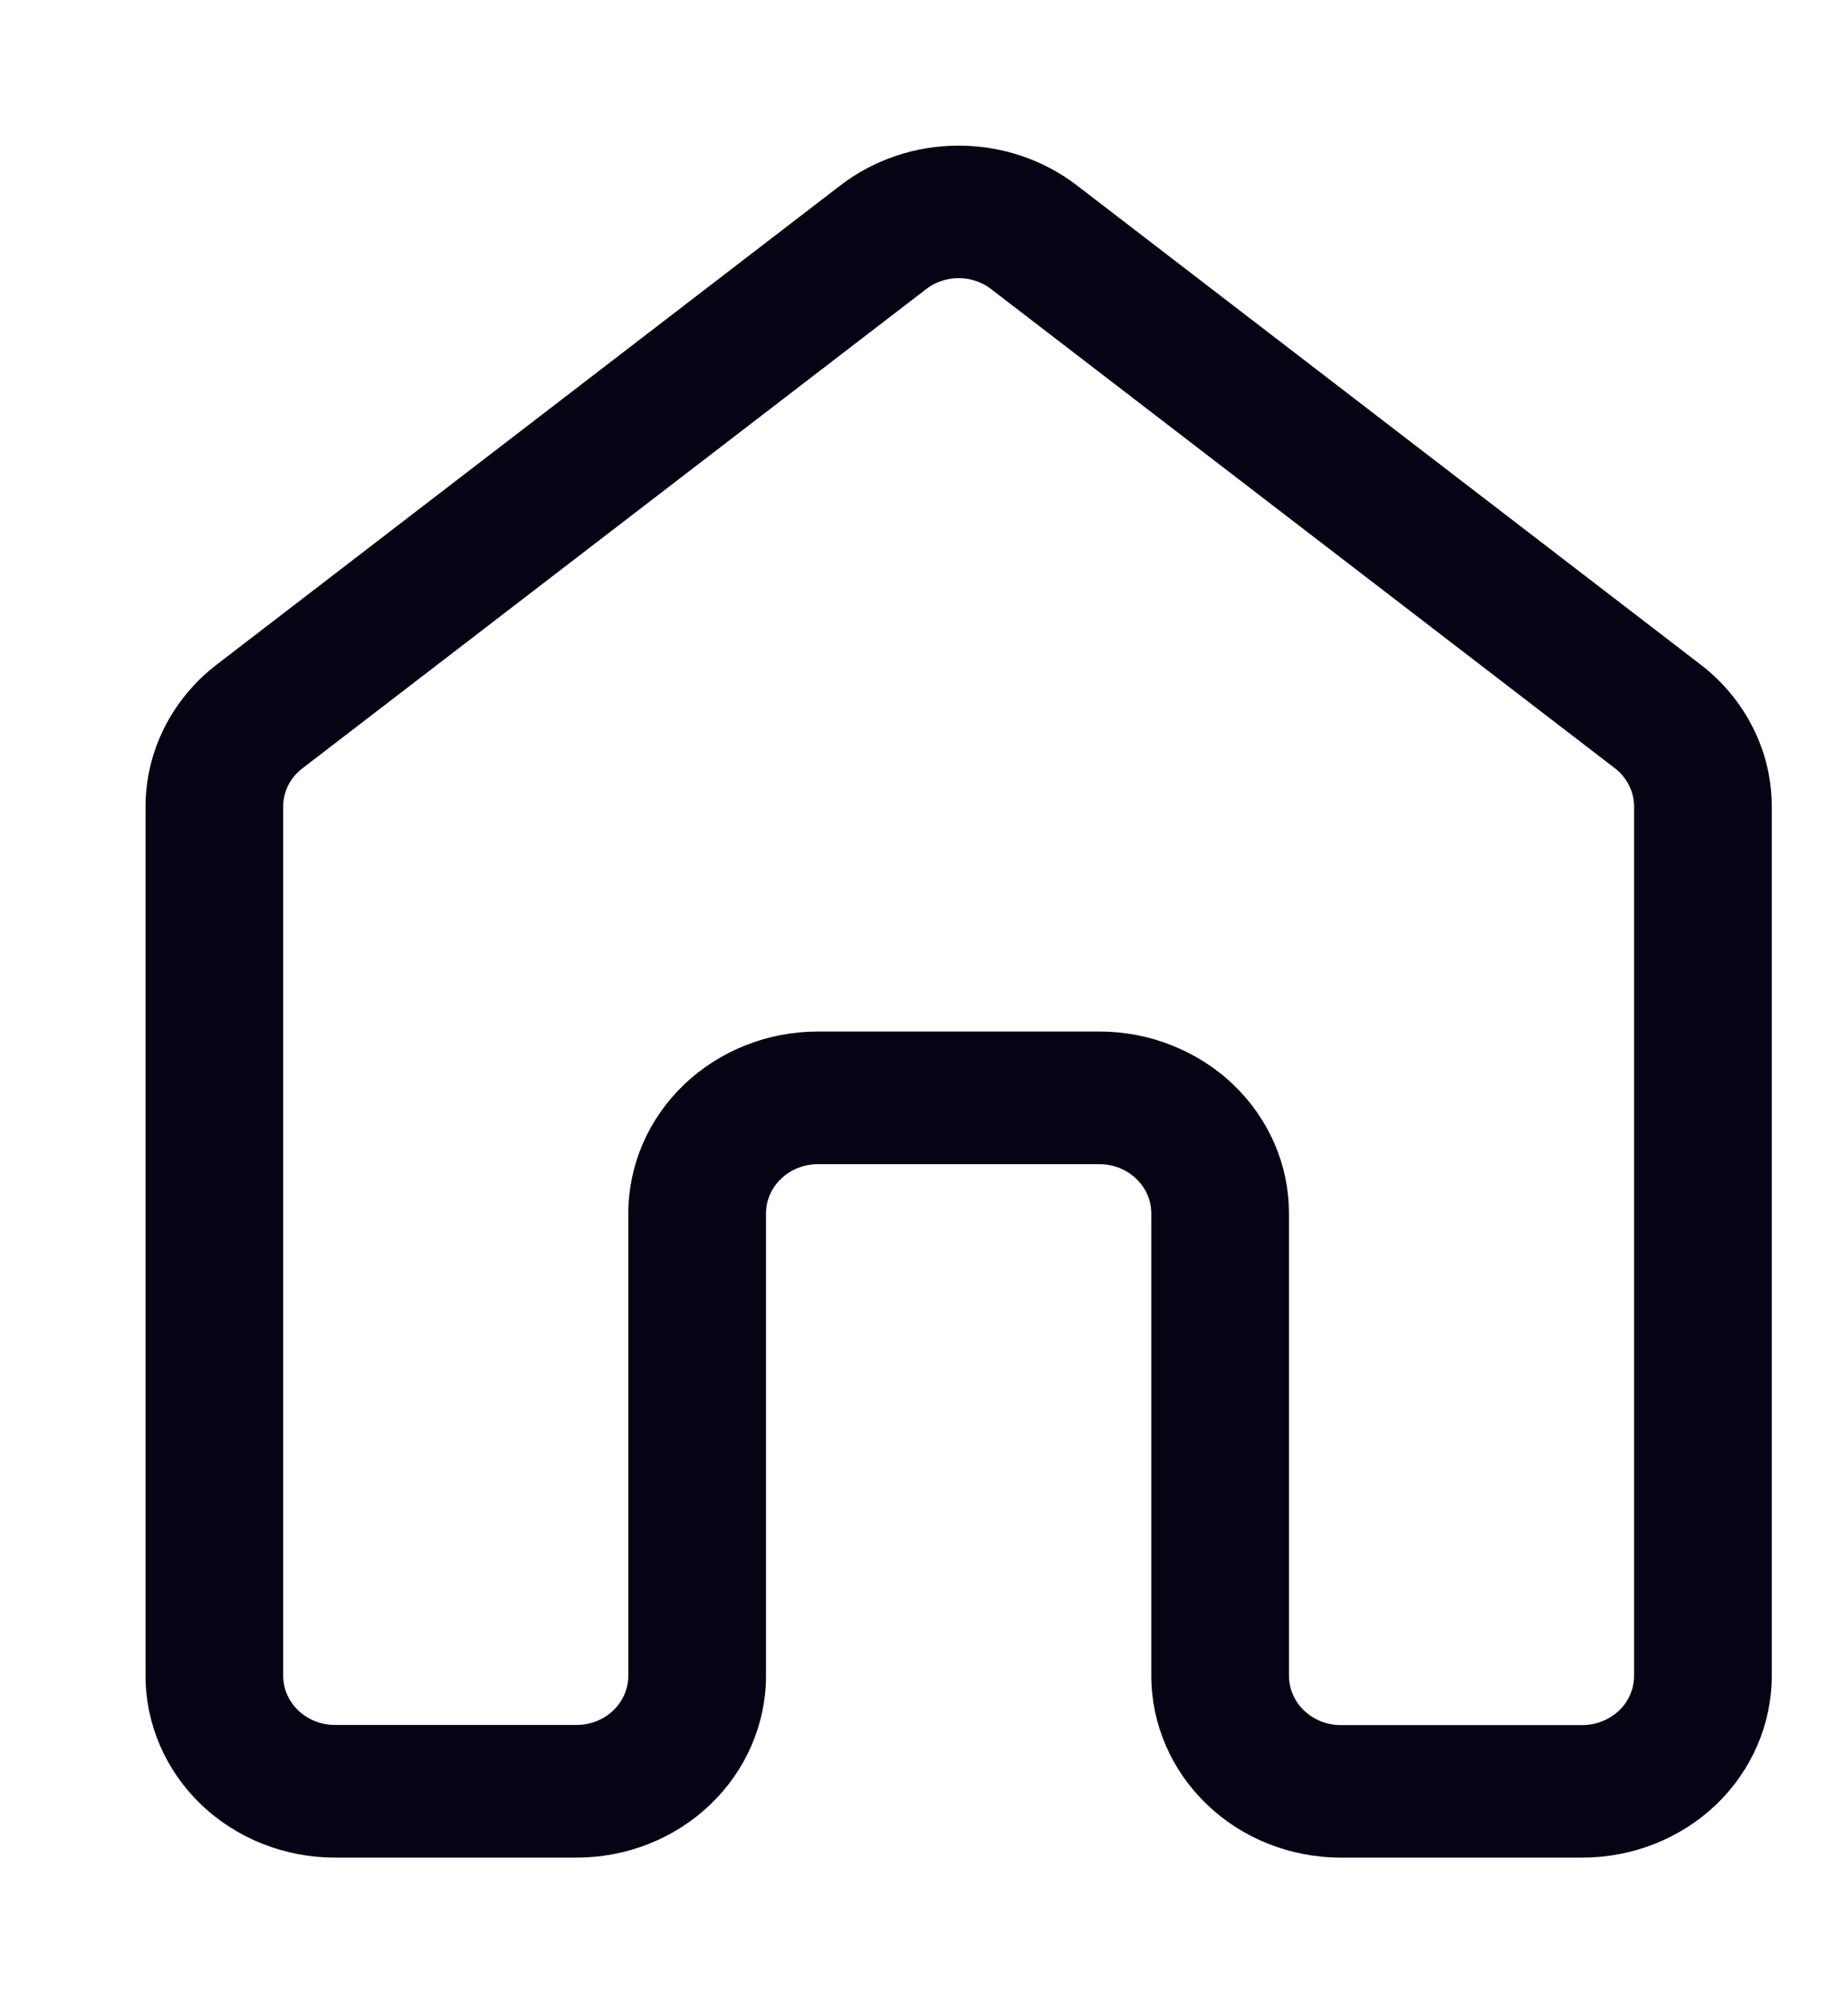 <svg width="12" height="13" viewBox="0 0 12 13" fill="none" xmlns="http://www.w3.org/2000/svg">
<path d="M5.489 1.248C5.698 1.087 5.957 1 6.225 1C6.493 1 6.752 1.087 6.961 1.248L11.01 4.357C11.147 4.462 11.258 4.596 11.334 4.748C11.411 4.9 11.45 5.066 11.45 5.235V10.875C11.45 11.173 11.326 11.46 11.106 11.671C10.885 11.882 10.586 12 10.274 12H8.707C8.395 12 8.096 11.882 7.876 11.671C7.655 11.46 7.531 11.173 7.531 10.875V7.875C7.531 7.775 7.49 7.68 7.416 7.61C7.343 7.539 7.243 7.5 7.139 7.5H5.311C5.207 7.5 5.107 7.539 5.034 7.61C4.96 7.68 4.919 7.775 4.919 7.875V10.875C4.919 11.173 4.795 11.46 4.574 11.671C4.354 11.882 4.055 12 3.743 12H2.176C1.864 12 1.565 11.882 1.344 11.671C1.124 11.46 1 11.173 1 10.875V5.235C1 4.894 1.162 4.571 1.44 4.357L5.489 1.248ZM6.47 1.833C6.401 1.779 6.314 1.75 6.225 1.75C6.136 1.75 6.049 1.779 5.98 1.833L1.931 4.942C1.885 4.977 1.848 5.021 1.822 5.072C1.797 5.123 1.784 5.178 1.784 5.234V10.874C1.784 11.082 1.959 11.249 2.176 11.249H3.743C3.847 11.249 3.947 11.21 4.02 11.14C4.094 11.069 4.135 10.974 4.135 10.874V7.874C4.135 7.576 4.259 7.29 4.479 7.079C4.7 6.868 4.999 6.749 5.311 6.749H7.139C7.294 6.749 7.447 6.778 7.589 6.835C7.732 6.892 7.862 6.974 7.971 7.079C8.08 7.183 8.167 7.308 8.226 7.444C8.285 7.581 8.315 7.727 8.315 7.875V10.875C8.315 11.082 8.491 11.25 8.707 11.25H10.274C10.378 11.25 10.478 11.21 10.552 11.14C10.625 11.07 10.666 10.974 10.666 10.875V5.235C10.666 5.179 10.653 5.123 10.628 5.073C10.602 5.022 10.566 4.977 10.52 4.942L6.47 1.833Z" fill="#040415" stroke="#040415" stroke-width="0.11"/>
</svg>

